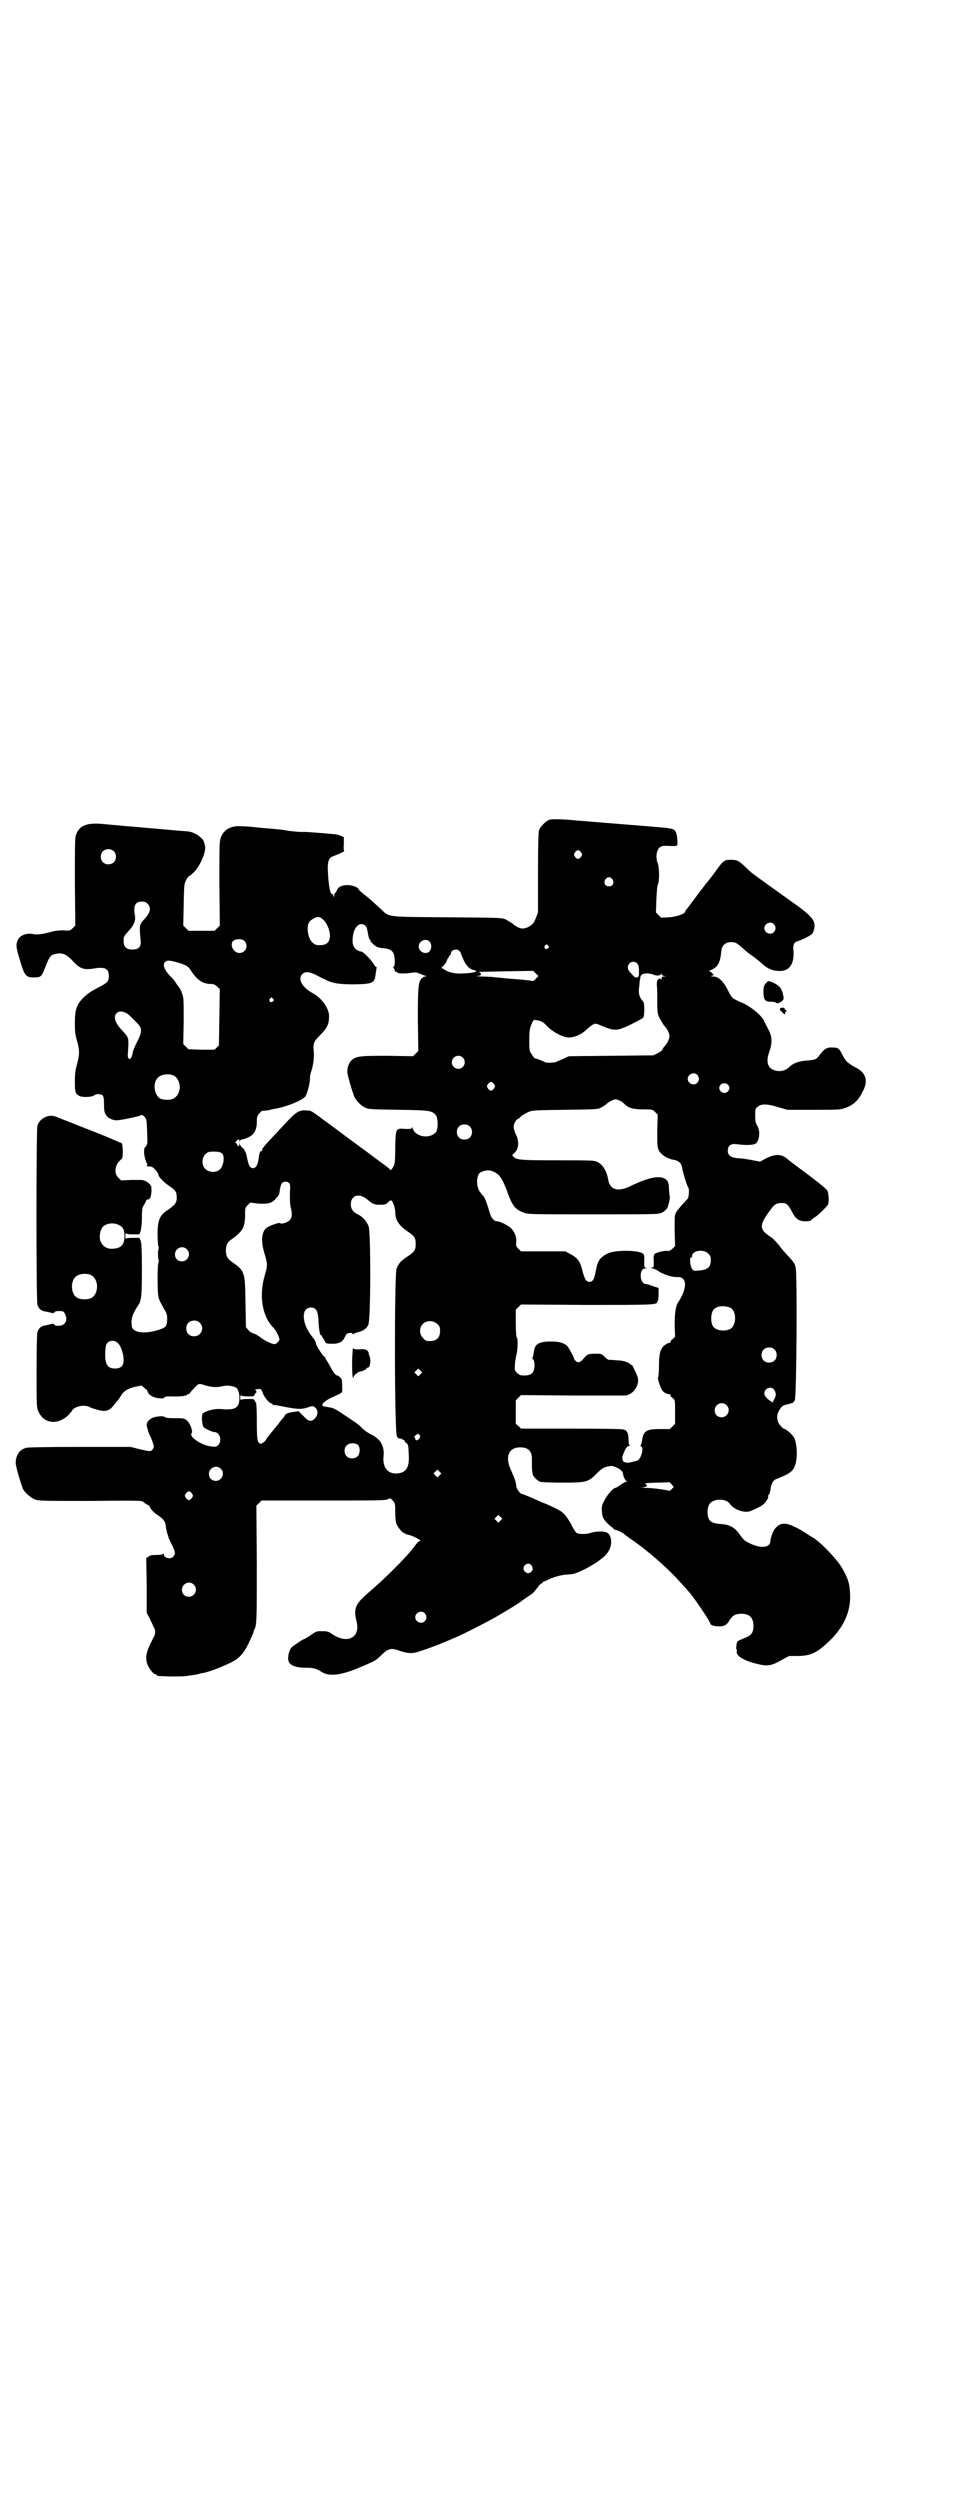 <?xml version="1.0" standalone="no"?>
<!DOCTYPE svg PUBLIC "-//W3C//DTD SVG 20010904//EN"
 "http://www.w3.org/TR/2001/REC-SVG-20010904/DTD/svg10.dtd">
<svg version="1.0" xmlns="http://www.w3.org/2000/svg"
 width="1120pt" height="2870pt" viewBox="0 0 1120 2870"
 preserveAspectRatio="xMidYMid meet">
<g transform="translate(0,2870) scale(0.5,-0.5)"
fill="#000000" stroke="none">
<path d="M1262 3858 c-9 -4 -21 -16 -24 -25 -1 -6 -2 -35 -2 -98 l0 -90 -5
-13 c-5 -12 -7 -14 -15 -19 -14 -8 -24 -6 -39 7 -3 2 -10 6 -15 9 -9 4 -12 4
-134 5 -142 1 -133 0 -152 18 -5 5 -19 17 -30 27 -12 9 -22 18 -22 19 0 4 -14
10 -25 10 -13 0 -22 -4 -25 -12 -1 -3 -3 -6 -4 -6 -1 0 -2 -2 -2 -5 0 -6 0 -6
-2 -1 -1 2 -3 4 -4 4 -4 0 -8 27 -9 58 0 17 3 25 12 28 11 4 28 12 26 12 -1 0
-2 6 -1 16 l0 16 -7 3 c-5 2 -12 4 -17 4 -46 4 -62 5 -67 5 -7 -1 -36 2 -45 4
-4 1 -16 2 -27 3 -11 1 -21 2 -23 2 -2 0 -11 1 -20 2 -9 1 -23 2 -30 2 -23 2
-41 -8 -47 -27 -3 -8 -3 -22 -3 -105 l1 -96 -6 -6 -6 -6 -30 0 -30 0 -6 6 -6
6 1 48 c1 47 1 48 6 57 3 6 6 9 7 9 0 -1 5 3 11 9 15 16 28 47 25 60 -2 8 -2
8 -3 10 0 4 -12 15 -20 18 -10 5 -11 5 -40 7 -12 1 -21 2 -22 2 -1 0 -11 1
-23 2 -12 1 -22 2 -23 2 -1 0 -10 1 -22 2 -12 1 -22 2 -24 2 -2 0 -12 1 -22 2
-10 1 -25 2 -33 3 -40 4 -58 -3 -65 -27 -2 -6 -2 -37 -2 -107 l1 -99 -6 -6
c-6 -6 -7 -6 -22 -5 -9 0 -19 -1 -26 -3 -21 -6 -32 -7 -41 -6 -16 4 -32 -2
-37 -13 -5 -11 -4 -17 4 -44 11 -38 14 -42 32 -42 18 0 18 0 30 31 7 17 10 21
21 23 14 3 23 0 36 -13 19 -21 27 -24 49 -21 28 5 37 1 37 -17 0 -12 -3 -15
-20 -24 -25 -13 -28 -16 -39 -26 -15 -16 -19 -26 -19 -58 0 -20 1 -27 5 -41 6
-21 6 -31 0 -53 -4 -15 -5 -21 -5 -41 0 -24 1 -27 10 -32 7 -4 29 -3 34 1 6 4
15 4 20 0 2 -3 3 -8 3 -21 0 -13 1 -19 4 -23 4 -8 17 -14 27 -13 12 1 51 9 55
12 1 1 4 -1 7 -4 5 -6 5 -8 6 -34 1 -28 1 -29 -3 -34 -4 -4 -4 -6 -4 -16 1 -7
3 -16 5 -20 3 -5 3 -7 1 -8 -1 -1 1 -2 5 -2 6 0 9 -1 15 -8 4 -4 7 -9 7 -11 0
-5 13 -18 25 -26 15 -10 17 -14 17 -27 0 -12 -4 -17 -25 -31 -15 -11 -19 -23
-19 -53 0 -13 1 -26 2 -28 1 -2 1 -4 1 -4 -1 0 -2 -6 -2 -14 0 -8 1 -14 2 -14
0 0 0 -2 -1 -4 -1 -3 -2 -17 -2 -43 1 -42 0 -37 16 -66 6 -10 6 -13 6 -24 -1
-15 -3 -17 -22 -23 -29 -9 -56 -6 -59 8 -3 17 1 29 15 50 7 10 8 23 8 83 0 44
-1 60 -3 65 l-3 6 -15 0 c-10 0 -15 -1 -16 -2 0 -2 -1 1 -1 6 0 5 1 8 1 7 1
-2 6 -3 16 -3 l15 0 3 7 c1 3 3 16 3 30 0 22 1 25 5 31 3 5 5 9 5 10 0 1 1 2
3 2 6 0 8 6 9 19 0 12 0 13 -7 19 -4 3 -8 6 -9 5 -1 -1 -2 0 -2 1 0 1 -10 1
-26 1 l-26 -1 -6 6 c-11 10 -8 30 5 41 4 3 5 5 5 19 0 9 -1 17 -2 19 -2 1 -25
11 -52 22 -43 17 -79 31 -99 39 -17 7 -37 -3 -43 -20 -3 -10 -3 -403 0 -412 3
-9 9 -14 18 -15 4 -1 10 -2 13 -3 5 -1 7 -1 8 1 1 2 4 3 11 3 9 0 10 -1 13 -6
8 -15 1 -28 -15 -28 -5 0 -9 1 -9 3 -1 2 -3 2 -8 1 -3 -1 -9 -2 -13 -3 -9 -1
-15 -6 -18 -15 -1 -5 -2 -31 -2 -90 0 -78 0 -84 4 -92 12 -29 45 -33 70 -8 4
5 8 9 8 10 0 1 3 4 7 6 9 5 23 6 32 2 3 -2 12 -5 20 -7 17 -5 26 -2 35 9 4 5
8 10 9 11 1 1 5 6 8 11 7 12 14 17 33 22 l15 3 5 -4 c3 -3 6 -5 6 -5 1 0 2 -2
3 -5 2 -7 11 -13 24 -15 10 -1 13 -1 15 2 2 2 6 2 17 2 16 -1 34 1 35 4 0 1 1
2 2 1 1 -1 4 2 6 5 3 4 8 9 12 13 6 6 7 6 13 5 20 -7 33 -8 46 -5 13 3 21 2
32 -2 5 -2 9 -12 9 -24 0 -24 -9 -29 -44 -26 -13 1 -33 -4 -40 -10 -4 -3 -2
-27 2 -32 5 -4 20 -11 25 -11 12 0 18 -21 8 -30 -4 -4 -6 -4 -15 -3 -22 2 -52
22 -46 30 4 4 -3 23 -10 29 -7 6 -7 6 -31 6 -13 0 -19 1 -21 3 -3 3 -24 1 -31
-4 -10 -7 -12 -12 -8 -24 2 -7 4 -13 6 -16 1 -2 4 -9 6 -15 3 -9 3 -11 0 -15
-4 -6 -5 -6 -31 0 l-20 5 -117 0 c-82 0 -118 -1 -123 -2 -16 -5 -23 -16 -24
-34 -1 -6 13 -52 17 -61 6 -10 18 -20 28 -24 9 -3 23 -3 127 -3 107 1 118 1
121 -2 2 -2 6 -5 10 -7 3 -1 6 -4 5 -4 0 -3 8 -13 16 -18 15 -10 20 -15 21
-28 1 -7 3 -15 4 -18 2 -4 2 -7 2 -7 0 0 3 -7 7 -15 9 -18 10 -22 4 -29 -6 -7
-22 -3 -22 6 0 2 -1 2 -1 1 -1 -2 -6 -3 -15 -3 -11 0 -16 -1 -19 -4 l-5 -3 1
-63 0 -63 6 -11 c3 -6 7 -15 9 -19 6 -10 6 -18 0 -28 -17 -32 -19 -45 -13 -61
4 -10 14 -22 18 -22 2 0 3 -1 3 -2 0 -2 2 -2 31 -3 14 0 31 0 37 1 22 3 27 4
30 5 2 1 6 2 9 2 17 3 66 23 77 32 11 8 19 19 28 38 5 11 10 21 10 23 0 1 1 4
2 6 6 11 6 21 6 152 l-1 133 6 6 6 6 142 0 c124 0 143 0 148 3 6 3 6 3 12 -4
5 -6 5 -8 5 -26 0 -13 1 -22 3 -27 4 -9 14 -21 18 -21 2 0 3 -1 3 -2 0 -1 1
-1 3 -1 10 -1 38 -15 29 -15 -2 0 -6 -5 -11 -11 -16 -23 -65 -72 -107 -108
-30 -26 -34 -36 -27 -65 10 -38 -21 -54 -57 -29 -7 5 -11 6 -22 6 -12 0 -14 0
-27 -10 -8 -5 -15 -9 -16 -9 -2 0 -22 -14 -27 -18 -5 -6 -8 -16 -8 -26 0 -14
14 -21 41 -21 18 0 24 -2 35 -9 16 -11 40 -9 77 5 43 18 48 20 58 30 18 18 24
20 42 14 23 -8 33 -8 50 -2 39 13 47 17 85 33 22 10 69 34 90 46 29 17 57 34
58 36 1 1 10 7 23 16 4 2 9 9 13 14 4 6 9 11 11 11 1 1 3 2 3 3 0 2 1 2 1 1 1
0 4 1 8 3 11 6 30 12 46 13 17 1 19 2 42 13 23 12 45 27 52 39 11 16 9 40 -4
45 -8 3 -25 2 -35 -1 -11 -4 -28 -4 -34 0 -2 2 -8 11 -12 20 -5 9 -12 19 -16
23 -8 8 -13 10 -41 23 -9 3 -24 10 -35 15 -10 4 -19 8 -21 8 -4 0 -13 13 -13
18 0 8 -3 16 -13 39 -13 29 -4 50 22 50 19 0 28 -9 27 -29 0 -15 0 -22 1 -27
0 -2 1 -5 1 -6 0 -4 11 -15 17 -17 3 -1 24 -2 50 -2 57 0 60 1 80 21 12 12 16
14 25 16 9 2 11 2 20 -2 9 -4 14 -9 15 -13 1 -9 6 -18 9 -19 2 0 2 -1 -1 -1
-2 0 -8 -3 -13 -7 -6 -4 -11 -7 -12 -7 -5 0 -20 -17 -26 -30 -6 -11 -6 -15 -5
-25 0 -6 2 -13 4 -16 3 -6 19 -21 19 -19 0 0 1 -1 3 -3 2 -2 3 -4 4 -3 0 1 18
-7 21 -10 2 -2 9 -7 16 -12 38 -26 83 -65 114 -100 8 -9 16 -17 16 -18 8 -6
52 -71 52 -76 0 -3 10 -6 19 -6 13 0 19 3 25 14 7 11 14 15 27 15 19 0 28 -9
28 -28 0 -16 -5 -22 -21 -28 -7 -3 -15 -6 -16 -8 -2 -2 -3 -16 -2 -18 1 -1 1
-2 1 -4 -4 -9 15 -22 46 -29 23 -6 33 -5 55 8 l19 10 17 0 c32 0 45 6 74 33
35 33 51 70 49 109 -1 24 -4 35 -19 61 -11 19 -50 60 -68 70 -2 1 -9 5 -16 10
-13 8 -16 10 -32 17 -15 6 -26 5 -35 -5 -6 -5 -13 -23 -13 -31 0 -15 -21 -18
-46 -6 -11 5 -15 8 -21 16 -13 20 -25 28 -48 29 -16 1 -24 5 -27 13 -4 9 -3
24 1 31 7 15 39 16 48 2 9 -13 34 -22 48 -16 18 8 24 11 30 16 6 6 12 17 10
17 -1 0 -1 1 0 3 3 2 5 9 6 19 2 9 6 16 12 18 33 13 39 18 44 33 6 17 4 51 -3
63 -5 8 -19 20 -24 20 0 0 -4 3 -7 7 -8 8 -10 22 -4 33 5 9 10 14 12 13 0 -1
1 -1 1 0 0 2 2 2 4 2 1 0 5 1 8 2 3 1 6 2 7 2 1 0 3 3 5 6 4 8 6 288 2 305 -2
9 -5 13 -16 25 -8 8 -18 20 -23 27 -6 7 -14 16 -20 19 -25 17 -25 26 0 60 10
14 15 17 26 17 12 0 15 -2 25 -21 8 -16 16 -21 31 -21 6 0 11 1 12 2 1 1 4 4
7 6 8 4 29 25 32 30 3 6 2 25 -1 32 -2 4 -18 17 -43 36 -42 31 -40 30 -49 37
-14 12 -27 12 -48 2 l-15 -8 -21 4 c-11 2 -25 4 -32 4 -15 2 -21 7 -21 17 0
12 7 17 21 15 22 -3 39 -2 44 2 8 8 10 28 3 40 -4 6 -5 11 -5 24 0 14 0 16 6
20 7 7 22 7 47 -1 l21 -6 60 0 c61 0 61 0 75 5 18 7 29 18 38 37 13 24 8 42
-14 54 -19 10 -25 15 -32 29 -8 16 -10 18 -23 18 -13 1 -19 -3 -29 -16 -9 -12
-10 -12 -31 -14 -17 -1 -31 -6 -40 -15 -8 -8 -20 -11 -31 -8 -18 4 -23 19 -15
42 8 23 7 36 -2 53 -4 8 -9 17 -10 20 -7 13 -28 30 -46 39 -10 4 -20 9 -23 11
-3 1 -8 8 -13 18 -10 21 -22 33 -34 33 -6 0 -7 1 -3 2 l4 1 -4 5 c-2 2 -5 4
-7 4 -1 0 2 2 7 4 14 7 19 18 21 41 1 14 9 22 23 22 11 0 14 -3 31 -18 4 -4
12 -10 18 -14 5 -4 15 -11 20 -16 13 -12 23 -17 37 -18 26 -3 39 14 37 45 -2
13 1 21 9 23 11 3 30 13 34 17 2 3 4 8 5 13 3 18 -7 29 -51 60 -39 28 -77 55
-93 67 -2 2 -9 8 -16 15 -14 13 -18 15 -32 15 -16 0 -17 -1 -42 -36 -6 -7 -10
-13 -11 -14 -1 -1 -9 -11 -18 -23 -18 -24 -18 -24 -27 -36 -4 -5 -7 -9 -7 -10
0 -5 -20 -12 -37 -13 l-18 -1 -6 6 -6 6 1 31 c1 19 2 33 4 35 3 7 3 37 -1 47
-5 13 -3 29 4 36 5 4 7 4 19 4 25 -1 23 -2 22 15 -1 16 -5 23 -13 24 -2 1 -7
1 -10 2 -8 1 -68 6 -169 14 -22 2 -39 3 -47 4 -21 2 -49 3 -55 1z m-1001 -72
c7 -6 7 -19 1 -25 -6 -7 -19 -7 -25 -1 -7 6 -7 19 -1 25 6 7 19 7 25 1z m1074
-3 c3 -5 3 -5 0 -10 -2 -3 -5 -5 -7 -5 -2 0 -5 2 -7 5 -3 5 -3 5 0 10 2 3 5 5
7 5 2 0 5 -2 7 -5z m72 -62 c5 -8 1 -16 -8 -16 -9 0 -13 8 -8 16 2 3 5 5 8 5
3 0 6 -2 8 -5z m-1068 -56 c9 -9 7 -20 -8 -36 -11 -12 -11 -14 -8 -47 2 -16
-4 -22 -19 -22 -14 0 -20 6 -20 20 0 10 1 11 11 22 13 14 17 24 15 36 -4 22 0
32 16 32 6 0 9 -1 13 -5z m404 -37 c8 -7 15 -24 15 -36 0 -15 -7 -22 -23 -22
-10 0 -12 1 -18 7 -7 7 -11 21 -10 35 1 10 4 14 15 20 8 4 13 4 21 -4z m1035
-10 c5 -6 5 -12 0 -18 -7 -8 -22 -2 -22 9 0 11 15 17 22 9z m-939 -3 c2 -1 4
-6 5 -11 3 -17 4 -21 7 -22 1 -1 1 -2 0 -2 -2 0 9 -11 15 -14 2 -1 9 -3 15 -3
20 -2 25 -8 26 -29 0 -9 -1 -13 -3 -14 -2 0 -2 -1 0 -2 1 -1 2 -3 3 -6 0 -2 1
-4 2 -3 2 0 3 0 3 -1 0 -3 14 -4 29 -2 13 2 16 2 22 -1 5 -2 10 -4 13 -5 5 -1
5 -2 1 -2 -3 0 -6 -2 -9 -5 -7 -10 -8 -19 -8 -94 l1 -72 -6 -6 -6 -6 -59 1
c-63 0 -70 -1 -81 -9 -6 -5 -11 -15 -11 -27 -1 -6 13 -52 17 -60 5 -9 15 -19
24 -23 7 -4 16 -4 76 -5 73 -1 77 -2 86 -12 6 -6 6 -34 0 -40 -12 -13 -37 -12
-49 2 -2 3 -4 6 -4 8 0 3 0 3 -2 0 -1 -2 -5 -2 -15 -2 -22 2 -22 2 -23 -43 0
-31 -1 -38 -4 -43 -5 -9 -7 -10 -9 -6 -2 2 -7 6 -11 9 -5 3 -32 24 -61 45 -29
21 -64 48 -80 59 -15 12 -29 21 -31 21 -27 2 -27 3 -72 -46 -36 -38 -38 -41
-38 -45 0 -2 -1 -3 -2 -2 -2 1 -4 -3 -6 -18 -2 -14 -6 -21 -13 -21 -7 0 -10 7
-13 22 -2 13 -6 21 -12 26 -2 1 -4 4 -5 7 l0 4 -1 -4 c0 -6 -4 -6 -5 -1 -1 2
-2 4 -4 4 -1 0 0 2 2 4 4 5 7 5 7 1 0 -4 1 -4 1 0 1 1 3 3 5 3 3 0 9 2 15 5
13 6 19 17 19 35 0 12 1 14 6 20 3 3 6 6 6 6 0 -1 7 0 15 1 7 2 16 4 19 4 24
5 57 18 65 27 4 5 11 29 11 40 0 6 1 12 2 15 5 14 8 32 7 47 -2 21 -1 24 15
40 16 16 20 25 20 43 0 18 -17 42 -38 53 -24 13 -35 33 -23 44 6 6 16 5 30 -2
6 -3 15 -8 22 -11 18 -9 32 -11 68 -11 42 1 46 3 48 24 1 6 2 12 2 14 1 1 0 2
-1 2 -1 0 -4 4 -7 9 -7 10 -22 25 -26 26 -14 2 -21 11 -21 25 0 28 14 46 29
35z m-278 -35 c11 -10 4 -28 -11 -28 -14 0 -23 20 -14 28 7 5 20 5 25 0z m426
-2 c5 -6 5 -16 0 -22 -8 -9 -25 -2 -25 11 0 13 17 20 25 11z m272 -9 c3 -3 3
-3 0 -6 -4 -5 -11 1 -7 6 4 4 4 4 7 0z m-204 -12 c2 -2 4 -4 4 -6 0 -1 3 -8 6
-15 6 -13 14 -21 23 -23 14 -3 2 -7 -25 -8 -17 -1 -32 2 -42 9 l-7 4 5 5 c3 3
7 8 8 13 2 4 5 8 6 10 2 2 3 4 3 5 0 8 13 12 19 6z m-634 -31 c10 -4 13 -7 18
-15 14 -21 26 -29 42 -30 10 0 12 -1 18 -6 l6 -6 -1 -64 -1 -65 -5 -5 -5 -5
-30 0 -30 1 -6 6 -6 6 1 53 c0 50 0 54 -4 64 -2 6 -5 11 -6 12 0 1 -4 5 -7 10
-3 5 -8 11 -10 13 -20 19 -24 35 -11 39 4 2 23 -3 37 -8z m1043 2 c3 -4 4 -8
4 -17 0 -12 0 -13 -4 -15 -4 -1 -6 0 -13 8 -10 10 -11 16 -5 24 4 5 13 5 18 0z
m-233 -35 c-4 -5 -7 -6 -10 -5 -2 1 -13 2 -25 3 -12 1 -23 2 -25 2 -2 0 -11 1
-20 2 -9 1 -18 1 -20 2 -2 0 -13 1 -25 1 -12 1 -16 1 -11 1 9 1 10 2 10 5 -1
2 -3 4 -6 4 -2 1 25 1 61 2 l65 1 6 -6 6 -6 -6 -6z m271 9 c6 -3 16 -2 17 2 0
3 1 3 1 0 0 -2 2 -4 6 -5 l5 0 -5 -1 c-5 0 -6 -1 -6 -4 0 -4 -1 -4 -2 -2 -1 2
-2 2 -5 0 -3 -2 -4 -4 -4 -14 1 -6 1 -23 1 -38 0 -26 1 -28 6 -39 4 -6 8 -13
9 -15 7 -6 13 -18 13 -25 0 -7 -6 -19 -13 -25 -1 -2 -3 -5 -3 -6 -1 -2 -5 -5
-11 -8 l-10 -5 -97 -1 -97 -1 -13 -6 c-7 -3 -15 -6 -16 -7 -5 -2 -24 -3 -27 0
-2 1 -18 8 -22 8 -1 0 -4 4 -7 9 -6 8 -6 9 -6 33 0 21 1 27 5 36 4 10 5 11 10
10 10 -1 17 -4 25 -13 13 -14 37 -27 51 -27 12 0 27 6 38 16 5 5 13 11 16 13
7 4 7 4 26 -4 18 -8 29 -9 42 -4 14 5 47 22 49 25 3 6 3 32 0 36 -10 11 -12
20 -9 38 0 5 1 12 2 16 0 9 7 12 19 11 5 -1 11 -2 12 -3z m-875 -55 c3 -3 3
-3 0 -6 -4 -5 -11 1 -7 6 4 4 4 4 7 0z m-335 -34 c7 -5 23 -21 29 -29 5 -8 4
-17 -6 -36 -5 -10 -10 -21 -10 -25 -1 -5 -3 -10 -4 -12 -5 -6 -9 1 -7 12 0 4
1 14 1 21 0 14 -1 16 -16 32 -15 16 -19 30 -11 38 5 5 14 5 24 -1z m771 -101
c10 -9 3 -26 -10 -26 -8 0 -15 7 -15 15 0 13 16 20 25 11z m539 -40 c5 -6 5
-12 0 -18 -7 -8 -22 -2 -22 9 0 11 15 17 22 9z m-1204 -1 c7 -3 11 -9 14 -18
5 -20 -8 -39 -26 -38 -3 0 -8 0 -12 1 -17 1 -26 34 -12 49 7 8 24 11 36 6z
m737 -20 c3 -5 3 -5 0 -10 -2 -3 -5 -5 -7 -5 -2 0 -5 2 -7 5 -3 5 -3 5 0 10 2
3 5 5 7 5 2 0 5 -2 7 -5z m537 -1 c5 -5 5 -11 0 -16 -10 -10 -27 5 -16 16 4 4
12 4 16 0z m-246 -38 c4 -2 8 -6 9 -7 9 -9 20 -12 42 -12 21 0 22 0 28 -6 l6
-6 -1 -37 c0 -35 0 -37 4 -46 6 -10 20 -19 35 -21 10 -2 16 -7 18 -17 1 -9 11
-42 14 -46 3 -3 2 -21 -1 -26 -2 -2 -7 -8 -12 -13 -20 -24 -18 -17 -18 -59 l1
-37 -6 -6 c-5 -4 -8 -6 -12 -5 -8 1 -26 -4 -29 -7 -2 -2 -3 -8 -2 -17 0 -13 0
-14 -4 -14 -4 0 -4 -1 1 -2 4 -1 11 -4 16 -8 12 -7 31 -13 42 -12 6 0 9 -1 13
-5 8 -8 3 -31 -12 -53 -6 -9 -8 -26 -8 -53 l1 -26 -5 -5 c-4 -2 -6 -6 -6 -8 0
-1 -1 -2 -1 -1 -2 1 -11 -4 -15 -8 -8 -9 -10 -21 -10 -45 0 -13 -1 -24 -2 -26
-2 -3 6 -26 10 -31 4 -5 14 -9 16 -8 1 1 2 0 2 -2 0 -1 2 -5 6 -7 5 -5 5 -5 5
-32 l0 -27 -6 -6 -6 -6 -23 0 c-31 0 -38 -4 -41 -27 -1 -5 -2 -10 -3 -10 -1
-1 -1 -2 1 -3 7 -2 0 -28 -8 -32 -9 -3 -26 -7 -27 -5 0 1 -1 2 -2 1 -3 -2 -8
7 -6 13 5 15 10 24 14 24 3 0 4 1 3 1 -2 1 -3 6 -3 14 0 9 -1 14 -4 18 -2 3
-4 5 -4 4 0 -1 -1 -1 -3 1 -1 1 -38 2 -119 2 l-117 0 -6 6 -6 5 0 27 0 27 6 6
6 6 121 -1 121 0 9 4 c14 8 22 27 16 41 -4 10 -12 26 -12 25 0 -1 -2 0 -4 2
-5 5 -18 9 -34 9 -7 1 -14 1 -16 1 -1 0 -5 3 -9 7 -7 7 -8 7 -21 7 -17 0 -20
-2 -28 -12 -6 -8 -13 -10 -18 -4 -2 2 -4 4 -3 4 2 0 -13 27 -16 30 -8 7 -18
10 -37 10 -26 0 -37 -5 -39 -21 -2 -13 -3 -15 -4 -17 0 0 0 -2 2 -3 2 -2 3 -7
3 -14 0 -16 -7 -23 -23 -23 -10 0 -12 1 -17 6 -6 6 -6 7 -5 18 0 6 2 18 4 26
3 15 3 35 0 38 -1 0 -2 15 -2 32 l0 31 6 6 6 6 149 -1 c152 0 164 0 164 7 0 2
1 3 2 3 0 0 1 7 1 14 l0 15 -13 4 c-7 3 -14 5 -16 5 -7 0 -12 9 -12 19 0 11 4
17 12 17 5 1 5 1 0 1 -4 1 -4 2 -4 15 1 9 0 15 -2 17 -7 9 -65 10 -82 1 -18
-9 -23 -17 -27 -39 -4 -21 -7 -26 -15 -26 -7 0 -11 6 -16 26 -5 21 -11 29 -28
38 l-11 6 -51 0 -51 0 -6 6 c-5 5 -6 7 -5 15 1 12 -3 22 -10 30 -5 7 -27 18
-34 18 -7 0 -14 8 -17 20 -4 14 -10 32 -13 36 -2 2 -6 7 -9 11 -10 13 -9 41 2
46 14 6 24 5 36 -3 9 -6 15 -17 24 -41 12 -34 19 -42 38 -49 11 -4 16 -4 160
-4 145 0 150 0 158 4 5 2 9 7 12 10 3 7 7 25 6 27 -1 0 -1 7 -2 15 0 18 -3 23
-12 27 -14 6 -38 0 -72 -16 -32 -17 -52 -12 -56 14 -3 18 -12 33 -24 39 -8 4
-12 4 -92 4 -86 0 -94 1 -101 8 -4 4 -4 4 3 10 9 9 10 27 2 42 -3 6 -5 14 -5
17 0 7 6 17 10 18 2 1 5 3 7 6 2 2 9 6 15 9 11 5 12 5 86 6 73 1 75 1 83 5 5
3 10 6 12 8 5 5 16 11 21 11 3 0 8 -2 12 -4z m-347 -58 c7 -6 7 -19 1 -25 -6
-7 -19 -7 -25 -1 -7 6 -7 19 -1 25 6 7 19 7 25 1z m-569 -62 c7 -6 4 -29 -5
-37 -8 -8 -25 -7 -33 1 -9 8 -9 26 0 34 5 5 7 6 19 6 11 0 15 -1 19 -4z m154
-68 c3 -3 3 -7 2 -24 0 -13 0 -24 2 -32 4 -16 3 -24 -3 -30 -6 -6 -20 -9 -22
-6 -1 2 -27 -7 -32 -12 -10 -10 -12 -30 -3 -59 7 -24 7 -26 0 -50 -13 -45 -6
-92 19 -118 7 -7 15 -23 15 -28 0 -3 -6 -10 -10 -11 -5 -1 -21 6 -33 15 -6 5
-14 9 -18 10 -3 1 -8 4 -11 8 l-5 6 -1 57 c-1 71 -2 72 -30 92 -11 7 -15 14
-15 27 0 13 4 20 15 27 23 17 29 26 29 53 0 17 0 18 6 24 l6 6 15 -2 c22 -2
33 0 41 8 10 11 11 12 12 24 1 6 3 13 5 15 4 4 12 4 16 0z m180 -38 c13 -11
16 -12 30 -12 11 0 13 1 18 6 4 4 6 5 8 3 4 -5 8 -17 8 -26 0 -18 9 -31 28
-44 16 -11 19 -14 19 -29 0 -15 -3 -18 -19 -29 -15 -10 -20 -15 -25 -28 -5
-12 -5 -378 1 -385 2 -4 5 -5 8 -5 2 0 4 0 4 -1 0 -1 2 -2 3 -2 2 0 3 -1 2 -1
0 -1 1 -3 3 -5 6 -4 6 -5 7 -25 2 -29 -4 -41 -20 -45 -25 -5 -40 9 -38 37 3
24 -6 40 -27 51 -9 4 -18 11 -23 16 -4 4 -8 8 -9 8 -1 0 -2 1 -2 2 -1 0 -13 9
-27 18 -22 15 -28 18 -37 19 -6 1 -13 2 -14 3 -5 3 3 11 19 19 9 4 18 8 21 10
4 2 5 3 4 18 0 14 -1 16 -5 19 -2 2 -5 4 -6 4 -4 0 -10 8 -17 22 -4 7 -8 13
-8 14 -1 0 -2 2 -2 3 0 2 -1 4 -3 4 -4 3 -19 26 -19 30 0 3 -3 9 -8 15 -25 30
-27 68 -4 68 13 0 17 -8 18 -36 1 -16 3 -28 6 -28 1 0 2 -1 2 -3 0 -1 1 -3 2
-3 0 -1 3 -4 4 -7 3 -6 5 -6 15 -6 15 -1 24 3 29 11 2 4 5 9 6 11 3 3 14 4 14
1 0 -2 0 -2 2 -1 0 1 5 3 9 4 11 2 21 8 25 17 6 10 6 211 1 226 -4 11 -13 22
-25 28 -12 6 -16 13 -16 23 0 21 19 27 38 11z m-572 -58 c10 -4 14 -11 14 -26
0 -20 -8 -28 -27 -29 -15 -1 -25 7 -29 20 -2 10 0 23 6 30 7 8 24 11 36 5z
m157 -56 c11 -10 3 -28 -11 -28 -9 0 -16 6 -16 16 0 14 17 22 27 12z m1198
-10 c5 -5 6 -7 6 -16 0 -15 -7 -21 -26 -23 -13 -1 -14 -1 -17 4 -5 6 -6 29 -2
26 1 -1 2 1 2 3 0 13 26 17 37 6z m-1419 -49 c20 -9 20 -45 0 -54 -8 -3 -22
-3 -30 1 -14 7 -17 34 -6 47 7 8 24 11 36 6z m1469 -75 c16 -7 16 -43 -1 -50
-15 -6 -34 -2 -39 9 -4 8 -4 24 0 32 5 12 23 15 40 9z m-1218 -35 c12 -12 3
-31 -13 -31 -11 0 -18 7 -18 18 0 11 7 18 18 18 6 0 9 -1 13 -5z m546 -3 c5
-5 6 -7 6 -16 0 -15 -8 -23 -23 -23 -9 0 -11 1 -16 7 -9 8 -9 23 -1 32 9 9 24
9 34 0z m-735 -43 c7 -5 14 -25 14 -39 0 -14 -6 -20 -20 -20 -18 0 -24 11 -22
42 1 11 2 15 6 18 6 5 16 5 22 -1z m1509 -15 c7 -6 7 -19 1 -25 -6 -7 -19 -7
-25 -1 -7 6 -7 19 -1 25 6 7 19 7 25 1z m-813 -57 l-5 -5 -4 4 -5 5 4 4 5 5 4
-4 5 -5 -4 -4z m811 -34 c6 -6 7 -15 2 -23 l-4 -8 -6 4 c-7 4 -13 12 -13 17 0
11 14 17 21 10z m-1173 -10 c4 -10 15 -23 19 -23 2 0 3 -1 3 -2 0 -1 1 -2 2
-2 1 1 5 0 21 -3 34 -7 45 -7 59 -2 10 4 14 3 19 -4 4 -6 3 -15 -4 -22 -8 -8
-14 -7 -26 6 l-11 11 -14 -2 c-12 -2 -15 -4 -18 -8 -1 -3 -3 -5 -4 -6 -1 -1
-6 -7 -11 -14 -6 -7 -12 -15 -15 -18 -2 -3 -7 -9 -11 -14 -3 -6 -7 -10 -8 -10
-2 0 -3 -1 -3 -2 0 -1 -2 -1 -5 0 -6 3 -7 9 -7 57 0 20 -1 37 -2 37 -1 0 -2 2
-3 4 -1 4 -2 4 -16 4 -10 0 -15 -1 -16 -2 0 -2 -1 1 -1 5 0 4 1 7 1 6 1 -2 6
-3 16 -3 14 0 15 0 16 4 1 2 2 4 3 4 1 0 1 1 1 3 0 2 -1 3 -2 3 -1 0 -1 1 0 2
2 0 5 1 8 1 5 0 6 -1 9 -10z m1065 -27 c11 -10 3 -28 -11 -28 -9 0 -16 6 -16
16 0 14 17 22 27 12z m-705 -69 c2 -2 2 -4 -1 -8 -3 -5 -9 -5 -9 0 0 2 -1 3
-2 3 -3 0 6 8 8 8 1 0 3 -1 4 -3z m-141 -23 c5 -6 4 -20 -1 -25 -6 -7 -19 -7
-25 -1 -7 6 -7 19 -1 25 6 7 21 7 27 1z m-316 -54 c11 -10 3 -28 -11 -28 -9 0
-16 6 -16 16 0 14 17 22 27 12z m503 -15 l-5 -5 -4 4 -5 5 4 4 5 5 4 -4 5 -5
-4 -4z m533 -32 c-2 -3 -5 -4 -6 -4 -2 2 -38 7 -55 7 -12 1 -14 1 -6 1 10 1
13 4 7 8 -3 2 2 2 25 3 16 0 29 1 30 1 0 0 3 -2 5 -5 l5 -6 -5 -5z m-1102 -10
c3 -5 3 -5 0 -10 -2 -3 -5 -5 -7 -5 -2 0 -5 2 -7 5 -3 5 -3 5 0 10 2 3 5 5 7
5 2 0 5 -2 7 -5z m709 -62 l-5 -5 -4 4 -5 5 4 4 5 5 4 -4 5 -5 -4 -4z m71
-103 c4 -6 4 -11 -1 -15 -5 -5 -12 -3 -16 3 -6 11 10 22 17 12z m-776 -44 c11
-10 3 -28 -11 -28 -9 0 -16 6 -16 16 0 14 17 22 27 12z m531 -66 c5 -6 5 -12
0 -18 -7 -8 -22 -2 -22 9 0 11 15 17 22 9z"/>
<path d="M810 2634 c-2 -17 -1 -56 1 -58 0 0 1 1 1 2 0 4 10 12 15 13 6 1 15
5 15 7 0 1 1 2 3 2 6 0 8 19 3 29 -1 3 -2 5 -1 5 1 0 -1 2 -3 5 -4 3 -6 4 -18
3 -12 0 -14 0 -14 3 -1 2 -2 -3 -2 -11z"/>
<path d="M1759 3482 c-4 -5 -5 -8 -5 -20 0 -18 4 -22 18 -22 6 0 10 -1 11 -2
2 -3 8 -1 14 4 4 4 4 5 2 15 -3 13 -8 20 -21 26 -12 6 -13 6 -19 -1z"/>
<path d="M1793 3425 c-3 -2 -2 -3 4 -9 6 -6 7 -6 7 -2 0 2 1 4 3 4 1 0 1 1 -1
2 -2 1 -3 3 -3 3 1 3 -7 5 -10 2z"/>
</g>
</svg>
